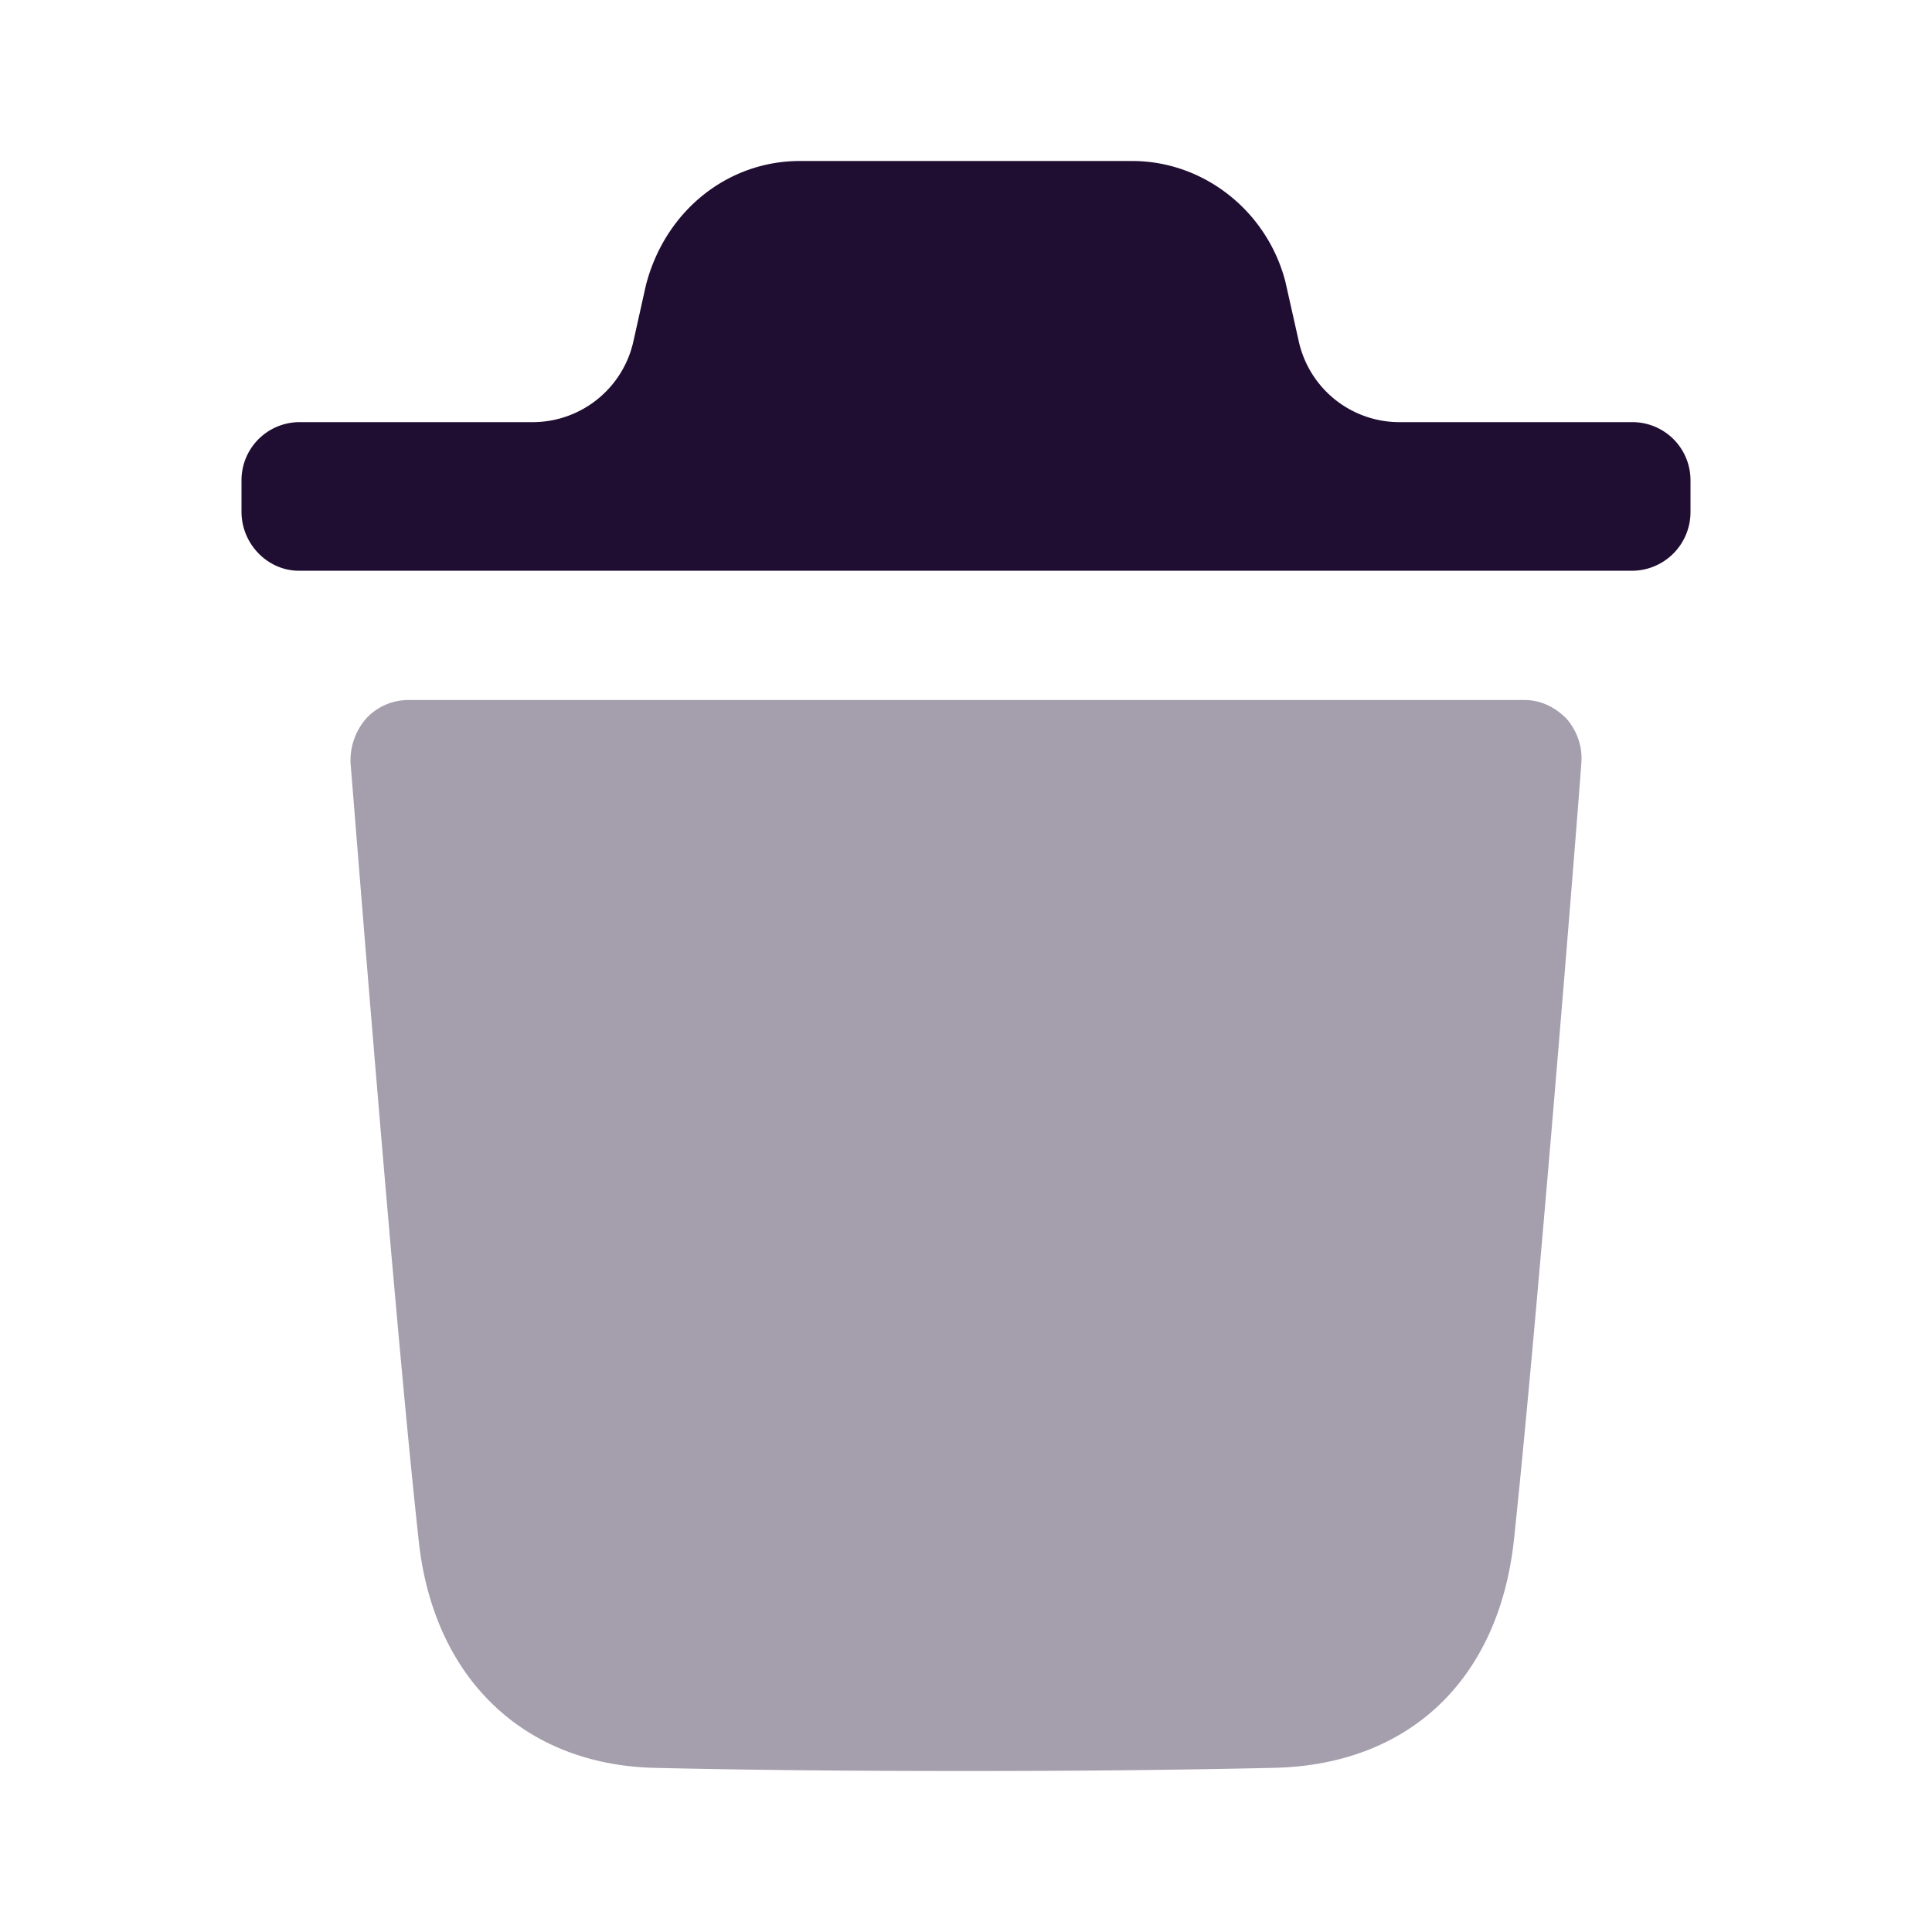 <svg t="1610720457329" class="icon" viewBox="0 0 1024 1024" version="1.1" xmlns="http://www.w3.org/2000/svg" p-id="15880" width="200" height="200"><path d="M838.101 404.821c0 2.901-22.741 290.56-35.712 411.563-8.107 74.283-56.021 119.339-127.872 120.619-55.168 1.237-109.227 1.664-162.347 1.664-56.448 0-111.616-0.427-165.205-1.664-69.419-1.664-117.333-47.616-125.056-120.619-13.355-121.472-35.712-408.661-36.096-411.563a33.877 33.877 0 0 1 8.107-23.808 30.293 30.293 0 0 1 22.357-9.984h591.787c8.533 0 16.213 3.755 22.315 9.984 5.717 6.741 8.533 15.061 7.723 23.808z" fill="#200E32" opacity=".4" p-id="15881"></path><path d="M896 255.019a30.805 30.805 0 0 0-30.421-31.275h-124.416a54.656 54.656 0 0 1-52.907-43.392l-6.997-31.147C671.488 111.701 637.867 85.333 600.107 85.333H423.936c-38.187 0-71.467 26.325-81.621 65.963l-6.485 29.099A54.741 54.741 0 0 1 282.88 223.744H158.464A30.805 30.805 0 0 0 128 255.019v16.213c0 17.067 13.824 31.275 30.464 31.275h707.115A31.104 31.104 0 0 0 896 271.232v-16.213z" fill="#200E32" p-id="15882"></path></svg>